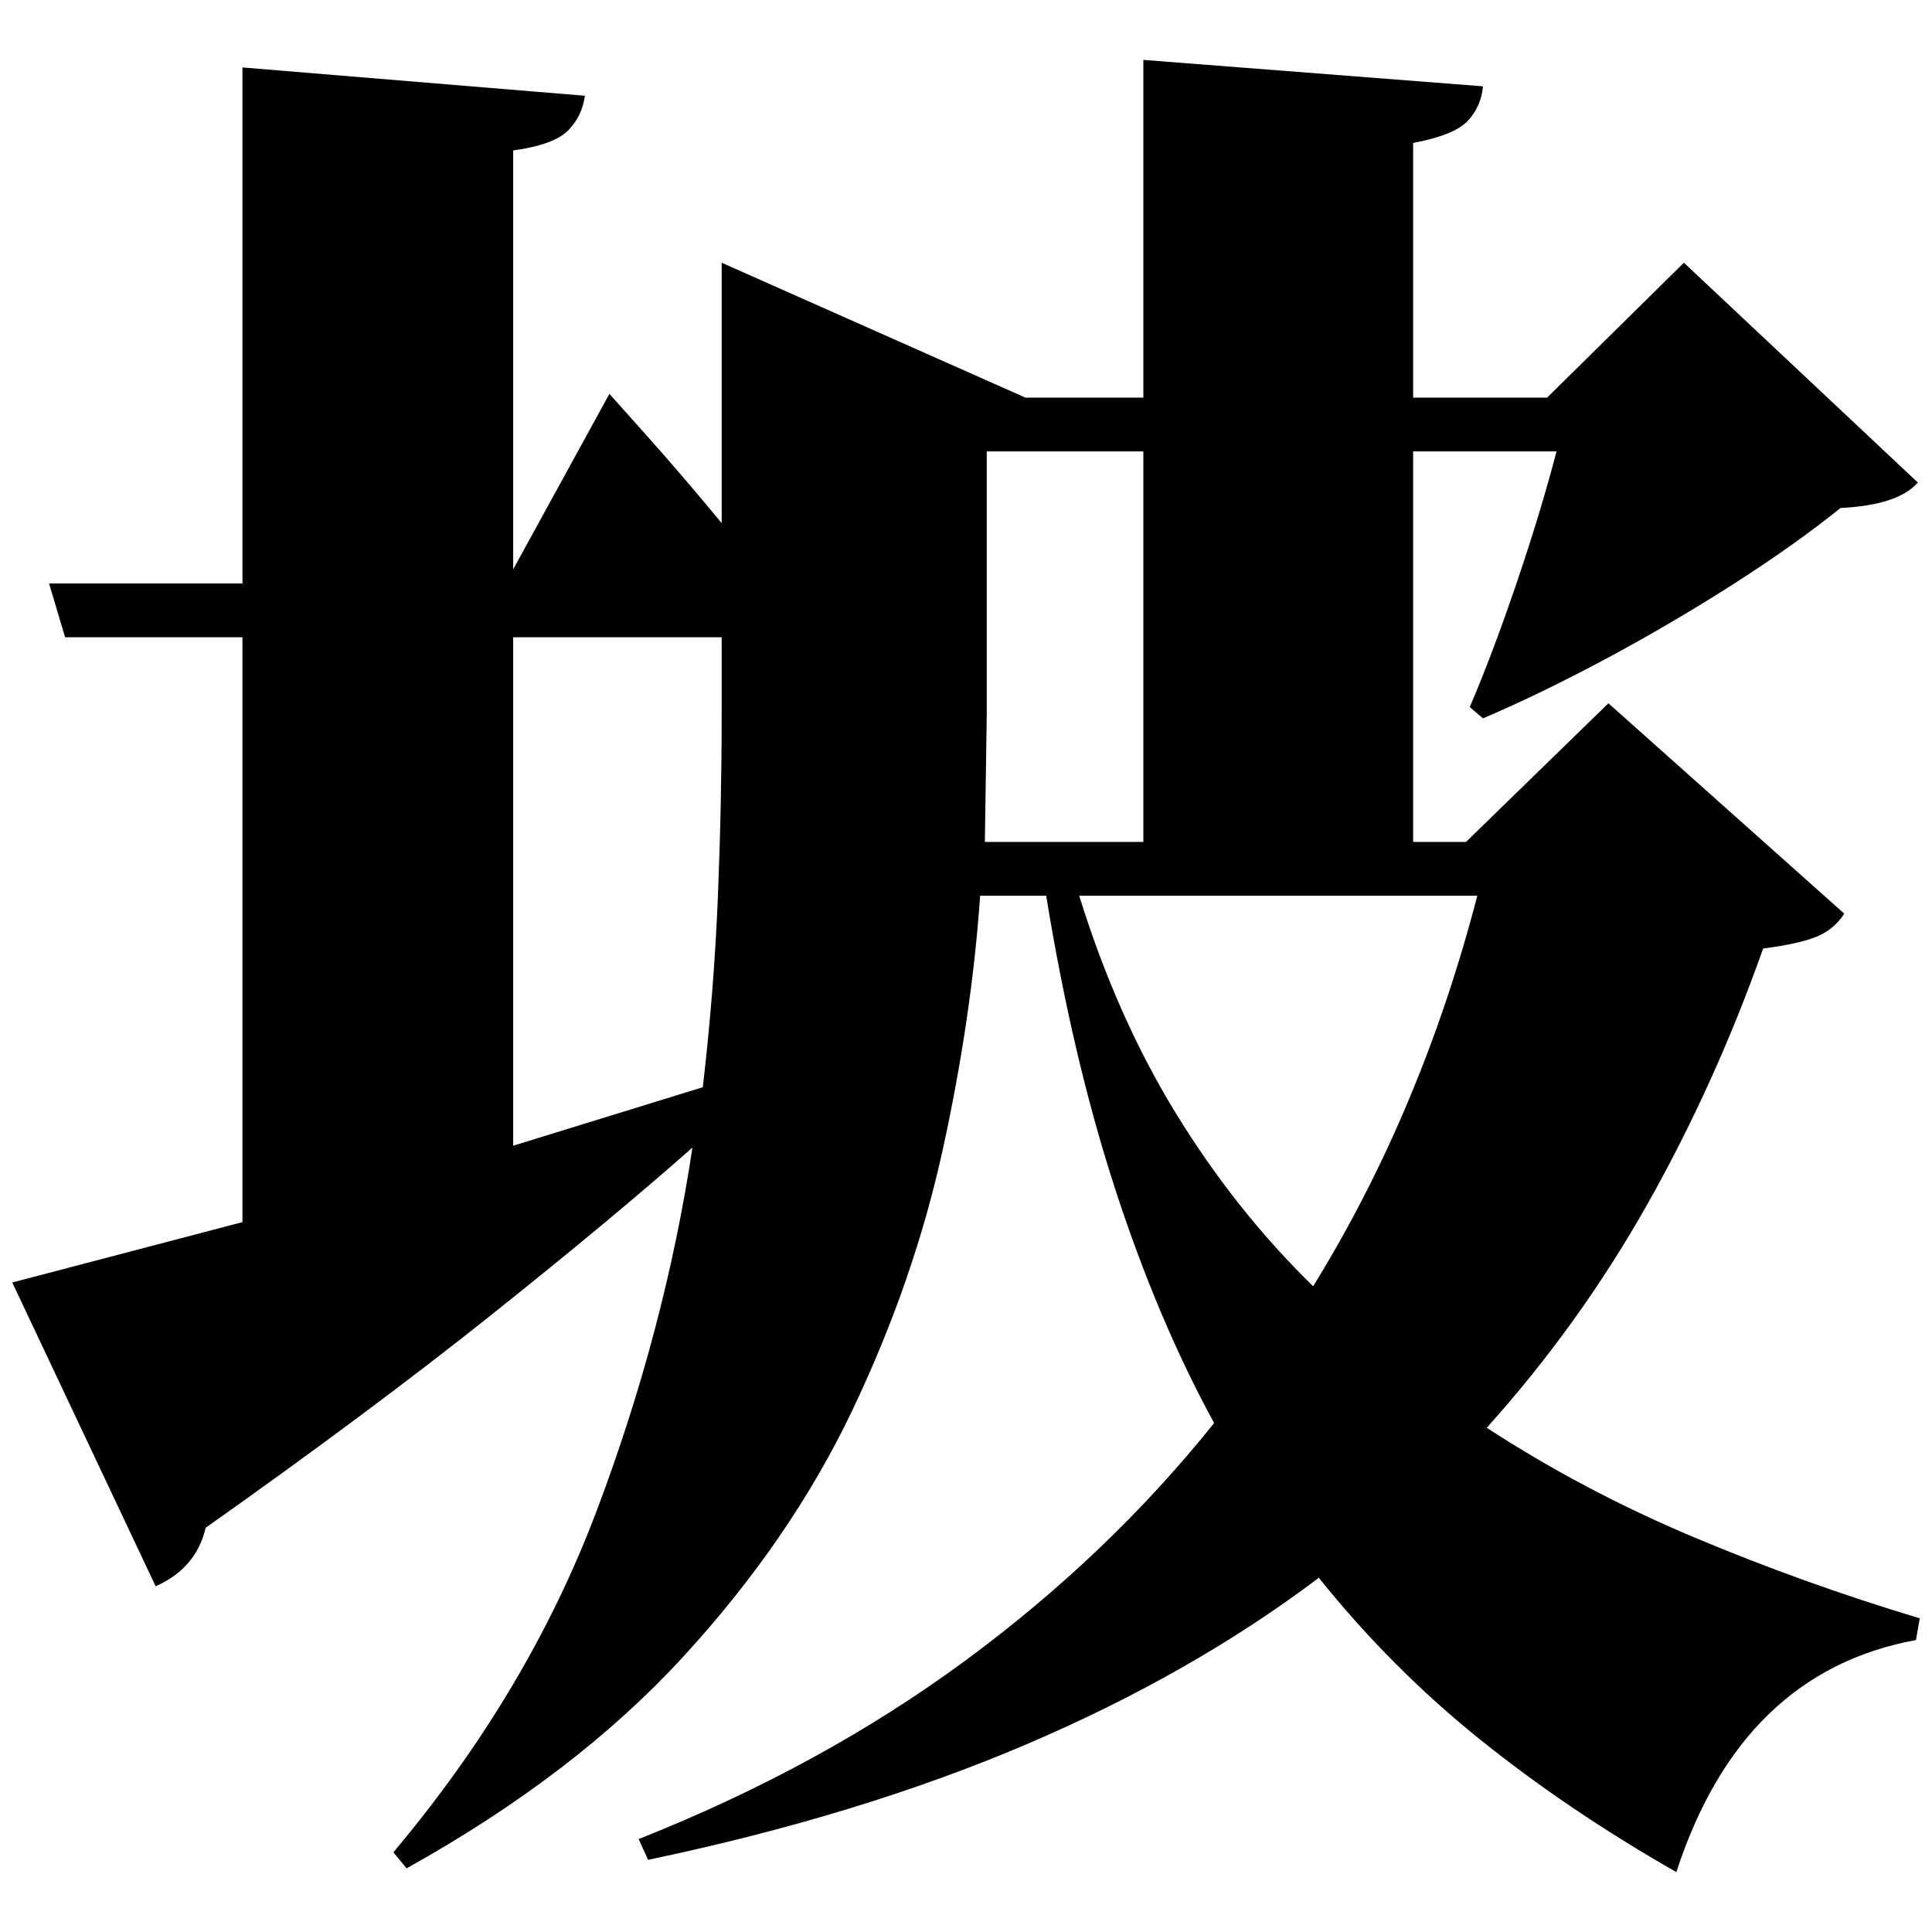<?xml version="1.0" standalone="no"?>
<!DOCTYPE svg PUBLIC "-//W3C//DTD SVG 1.1//EN" "http://www.w3.org/Graphics/SVG/1.1/DTD/svg11.dtd" >
<svg xmlns="http://www.w3.org/2000/svg" xmlns:svg="http://www.w3.org/2000/svg" xmlns:xlink="http://www.w3.org/1999/xlink" viewBox="0 0 2048 2048" style=""><path d="M1212.0 478.5H1046.0V757.5L1044.0 892.5H1212.0ZM13.0 1359.5 257.0 1295.5V675.5H69.0L52.0 618.5H257.0V71.5L620.0 101.5Q617.0 123.5 602.0 138.5Q587.0 153.5 544.0 159.5V603.5L646.0 417.5Q646.0 417.5 684.0 460.0Q722.0 502.5 765.0 554.5V278.5L1087.0 421.5H1212.0V63.5L1572.0 91.5Q1570.0 113.5 1555.5 128.5Q1541.0 143.5 1498.0 151.5V421.5H1640.0L1785.0 278.5L2033.0 511.5Q2012.0 535.5 1951.0 538.5Q1904.0 576.5 1838.5 618.5Q1773.0 660.5 1703.0 698.0Q1633.0 735.5 1572.0 761.5L1558.0 749.5Q1582.0 693.5 1607.5 618.5Q1633.0 543.5 1650.0 478.5H1498.0V892.5H1554.0L1705.0 745.5L1955.0 968.5Q1944.0 985.5 1925.5 993.0Q1907.0 1000.5 1869.0 1005.5Q1818.0 1149.5 1746.0 1277.0Q1674.0 1404.5 1576.0 1513.5Q1679.0 1580.5 1795.5 1629.5Q1912.0 1678.5 2035.0 1715.5L2031.0 1738.5Q1846.0 1772.5 1777.0 1984.5Q1663.0 1919.5 1569.0 1844.0Q1475.0 1768.5 1398.0 1672.5Q1263.0 1774.5 1087.0 1849.5Q911.0 1924.5 687.0 1971.5L677.0 1949.5Q871.0 1872.5 1023.0 1760.5Q1175.0 1648.5 1287.0 1508.5Q1227.0 1398.5 1182.0 1260.0Q1137.0 1121.5 1109.0 949.5H1039.0Q1030.0 1078.5 999.5 1218.0Q969.0 1357.5 903.5 1495.0Q838.0 1632.5 723.5 1757.0Q609.0 1881.5 431.0 1980.5L417.0 1963.5Q560.0 1793.5 632.5 1601.5Q705.0 1409.5 734.0 1216.5Q648.0 1292.5 520.0 1394.5Q392.0 1496.5 218.0 1619.5Q208.0 1662.5 165.0 1681.5ZM1144.0 949.5Q1184.0 1078.5 1247.0 1181.0Q1310.0 1283.5 1392.0 1363.5Q1450.0 1269.5 1493.5 1165.5Q1537.0 1061.5 1566.0 949.5ZM765.0 675.5H544.0V1214.5L745.0 1152.5Q757.0 1049.5 761.0 950.5Q765.0 851.5 765.0 757.5Z" fill="black"></path></svg>